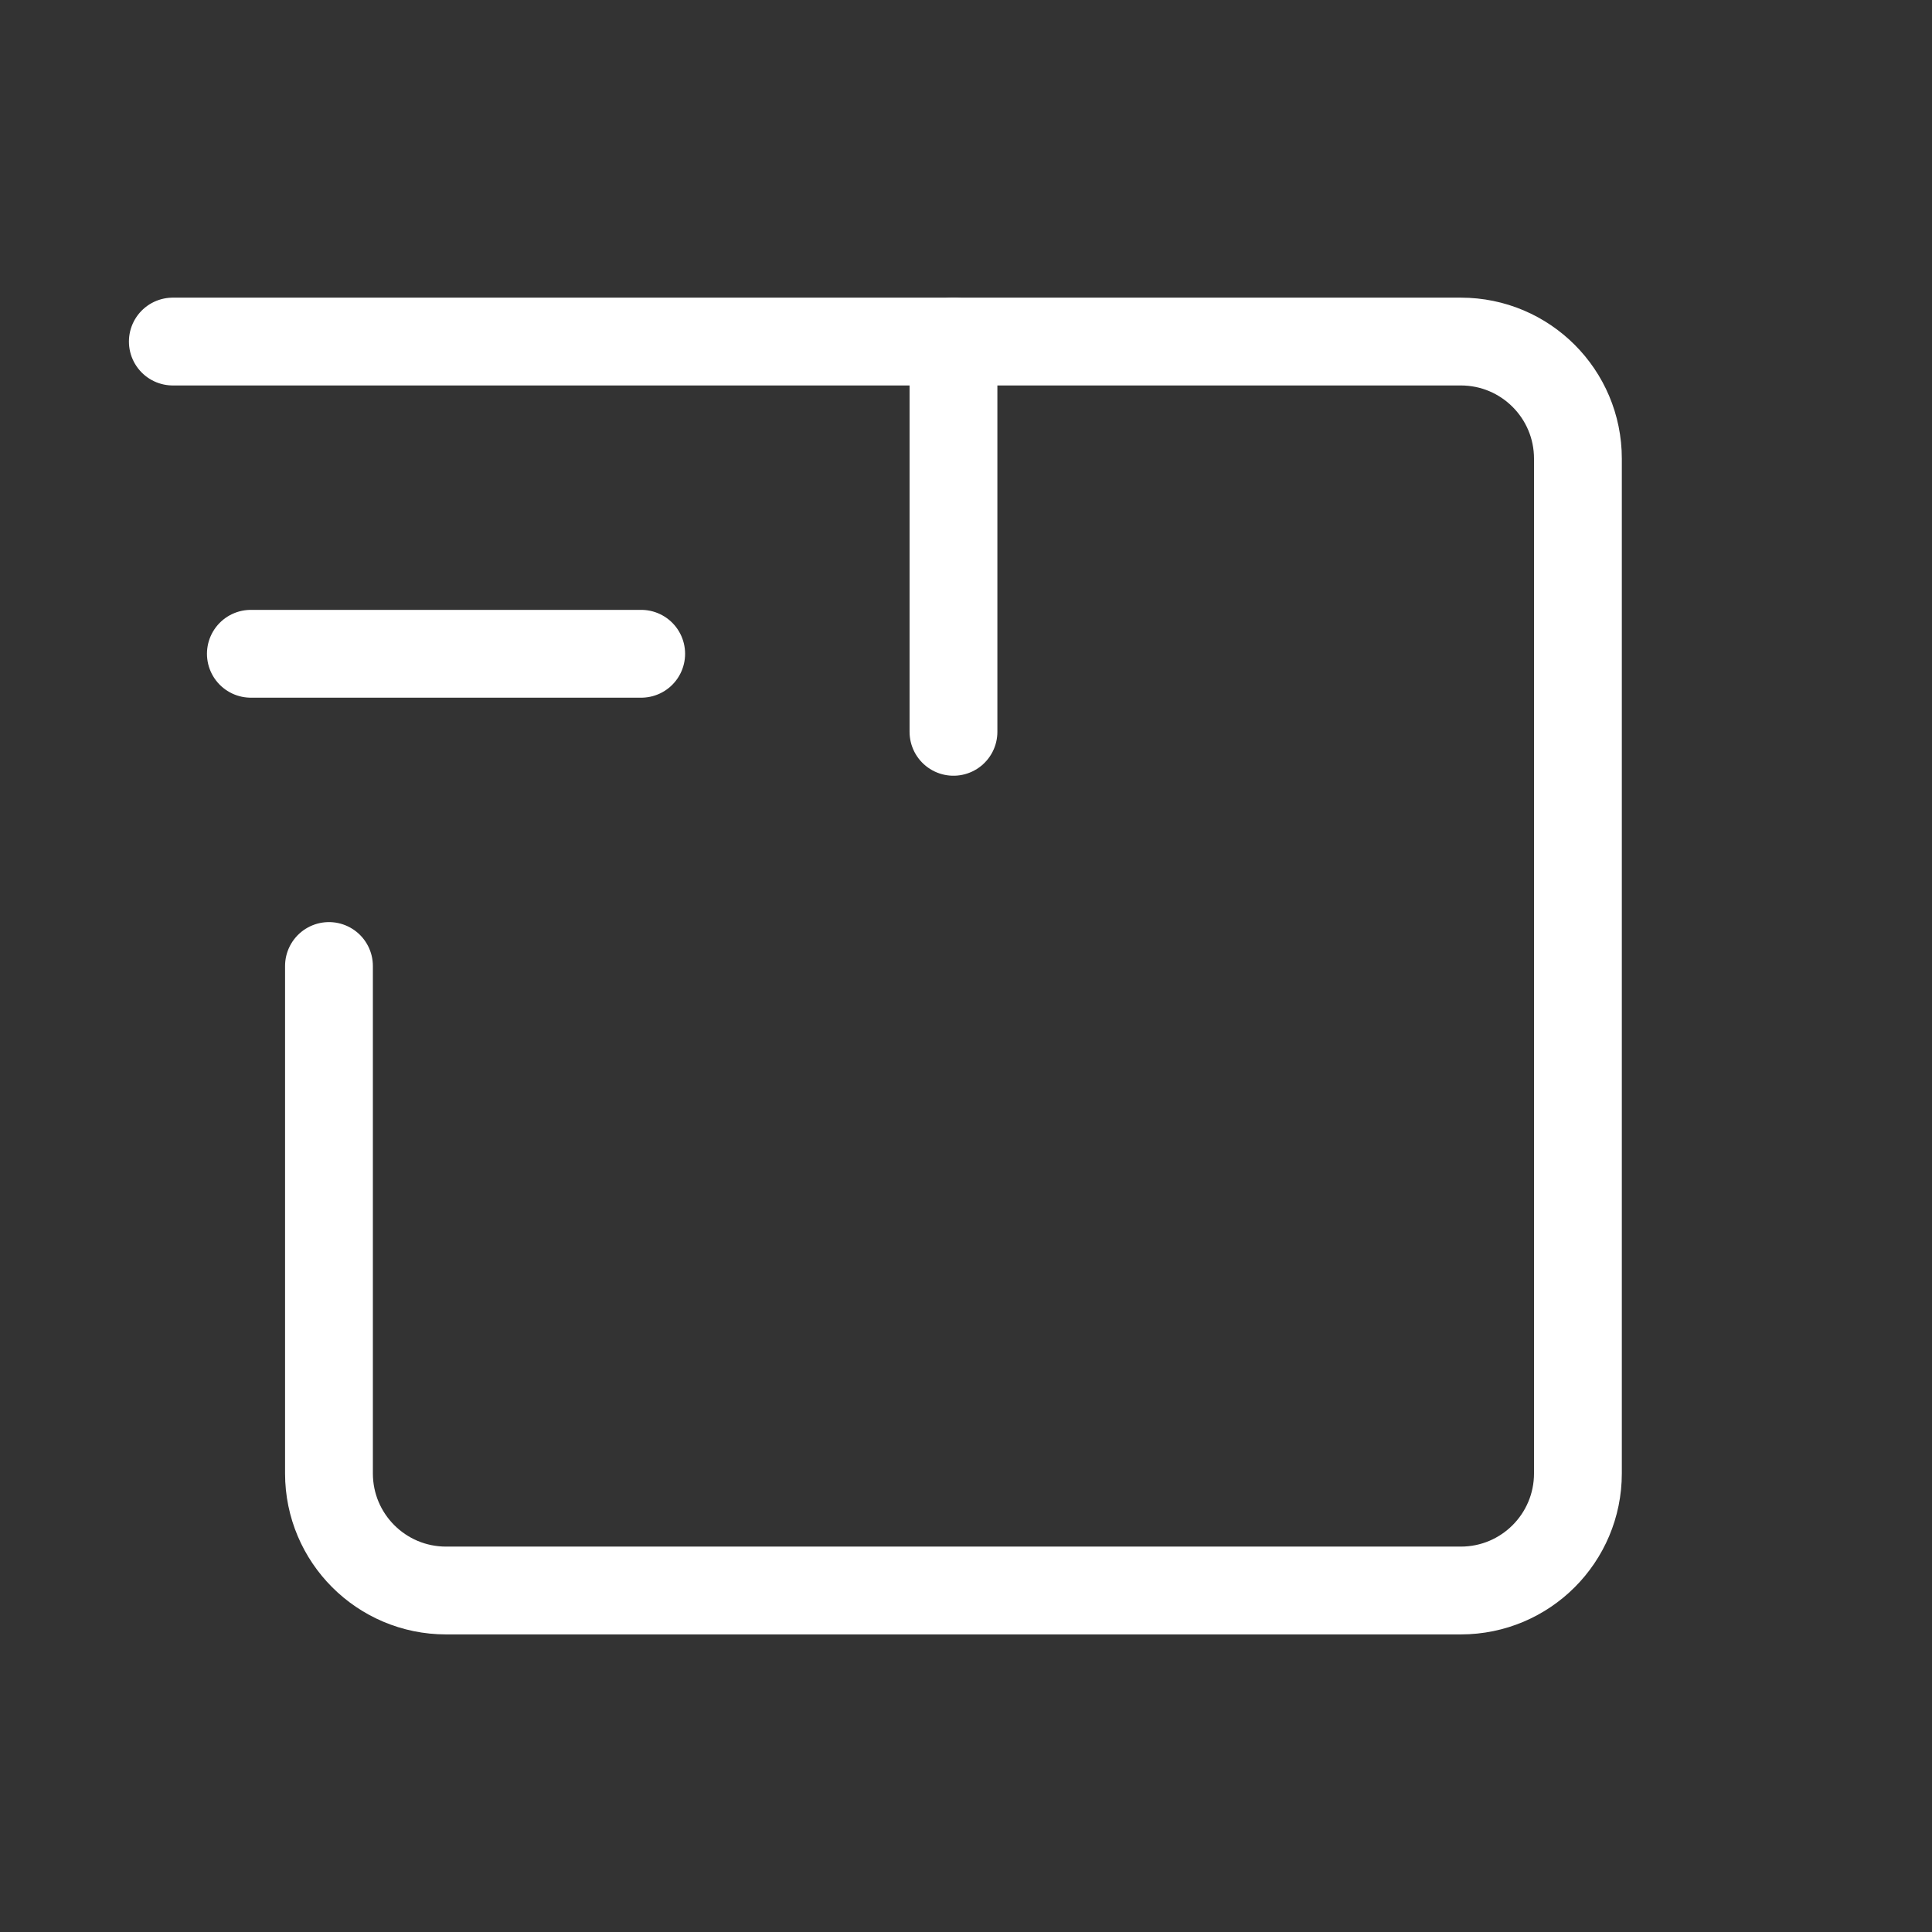<svg width="33" height="33" viewBox="0 0 33 33" fill="none" xmlns="http://www.w3.org/2000/svg">
<rect x="0" y="0" width="33" height="33" fill="#333333" stroke="none"/>
<g id="delivery">
<path id="Vector" d="M2.952 5.834H24.952C26.057 5.834 26.952 6.729 26.952 7.834L26.952 25.167C26.952 26.272 26.057 27.167 24.952 27.167H7.619C6.514 27.167 5.619 26.272 5.619 25.167V16.5" stroke="white" stroke-width="1.5" stroke-linecap="round" stroke-linejoin="round"/>
<path id="Vector_2" d="M16.286 12.5V5.833" stroke="white" stroke-width="1.5" stroke-linecap="round" stroke-linejoin="round"/>
<path id="Vector_3" d="M10.952 11.167H4.285" stroke="white" stroke-width="1.5" stroke-linecap="round" stroke-linejoin="round"/>
</g>
</svg>
